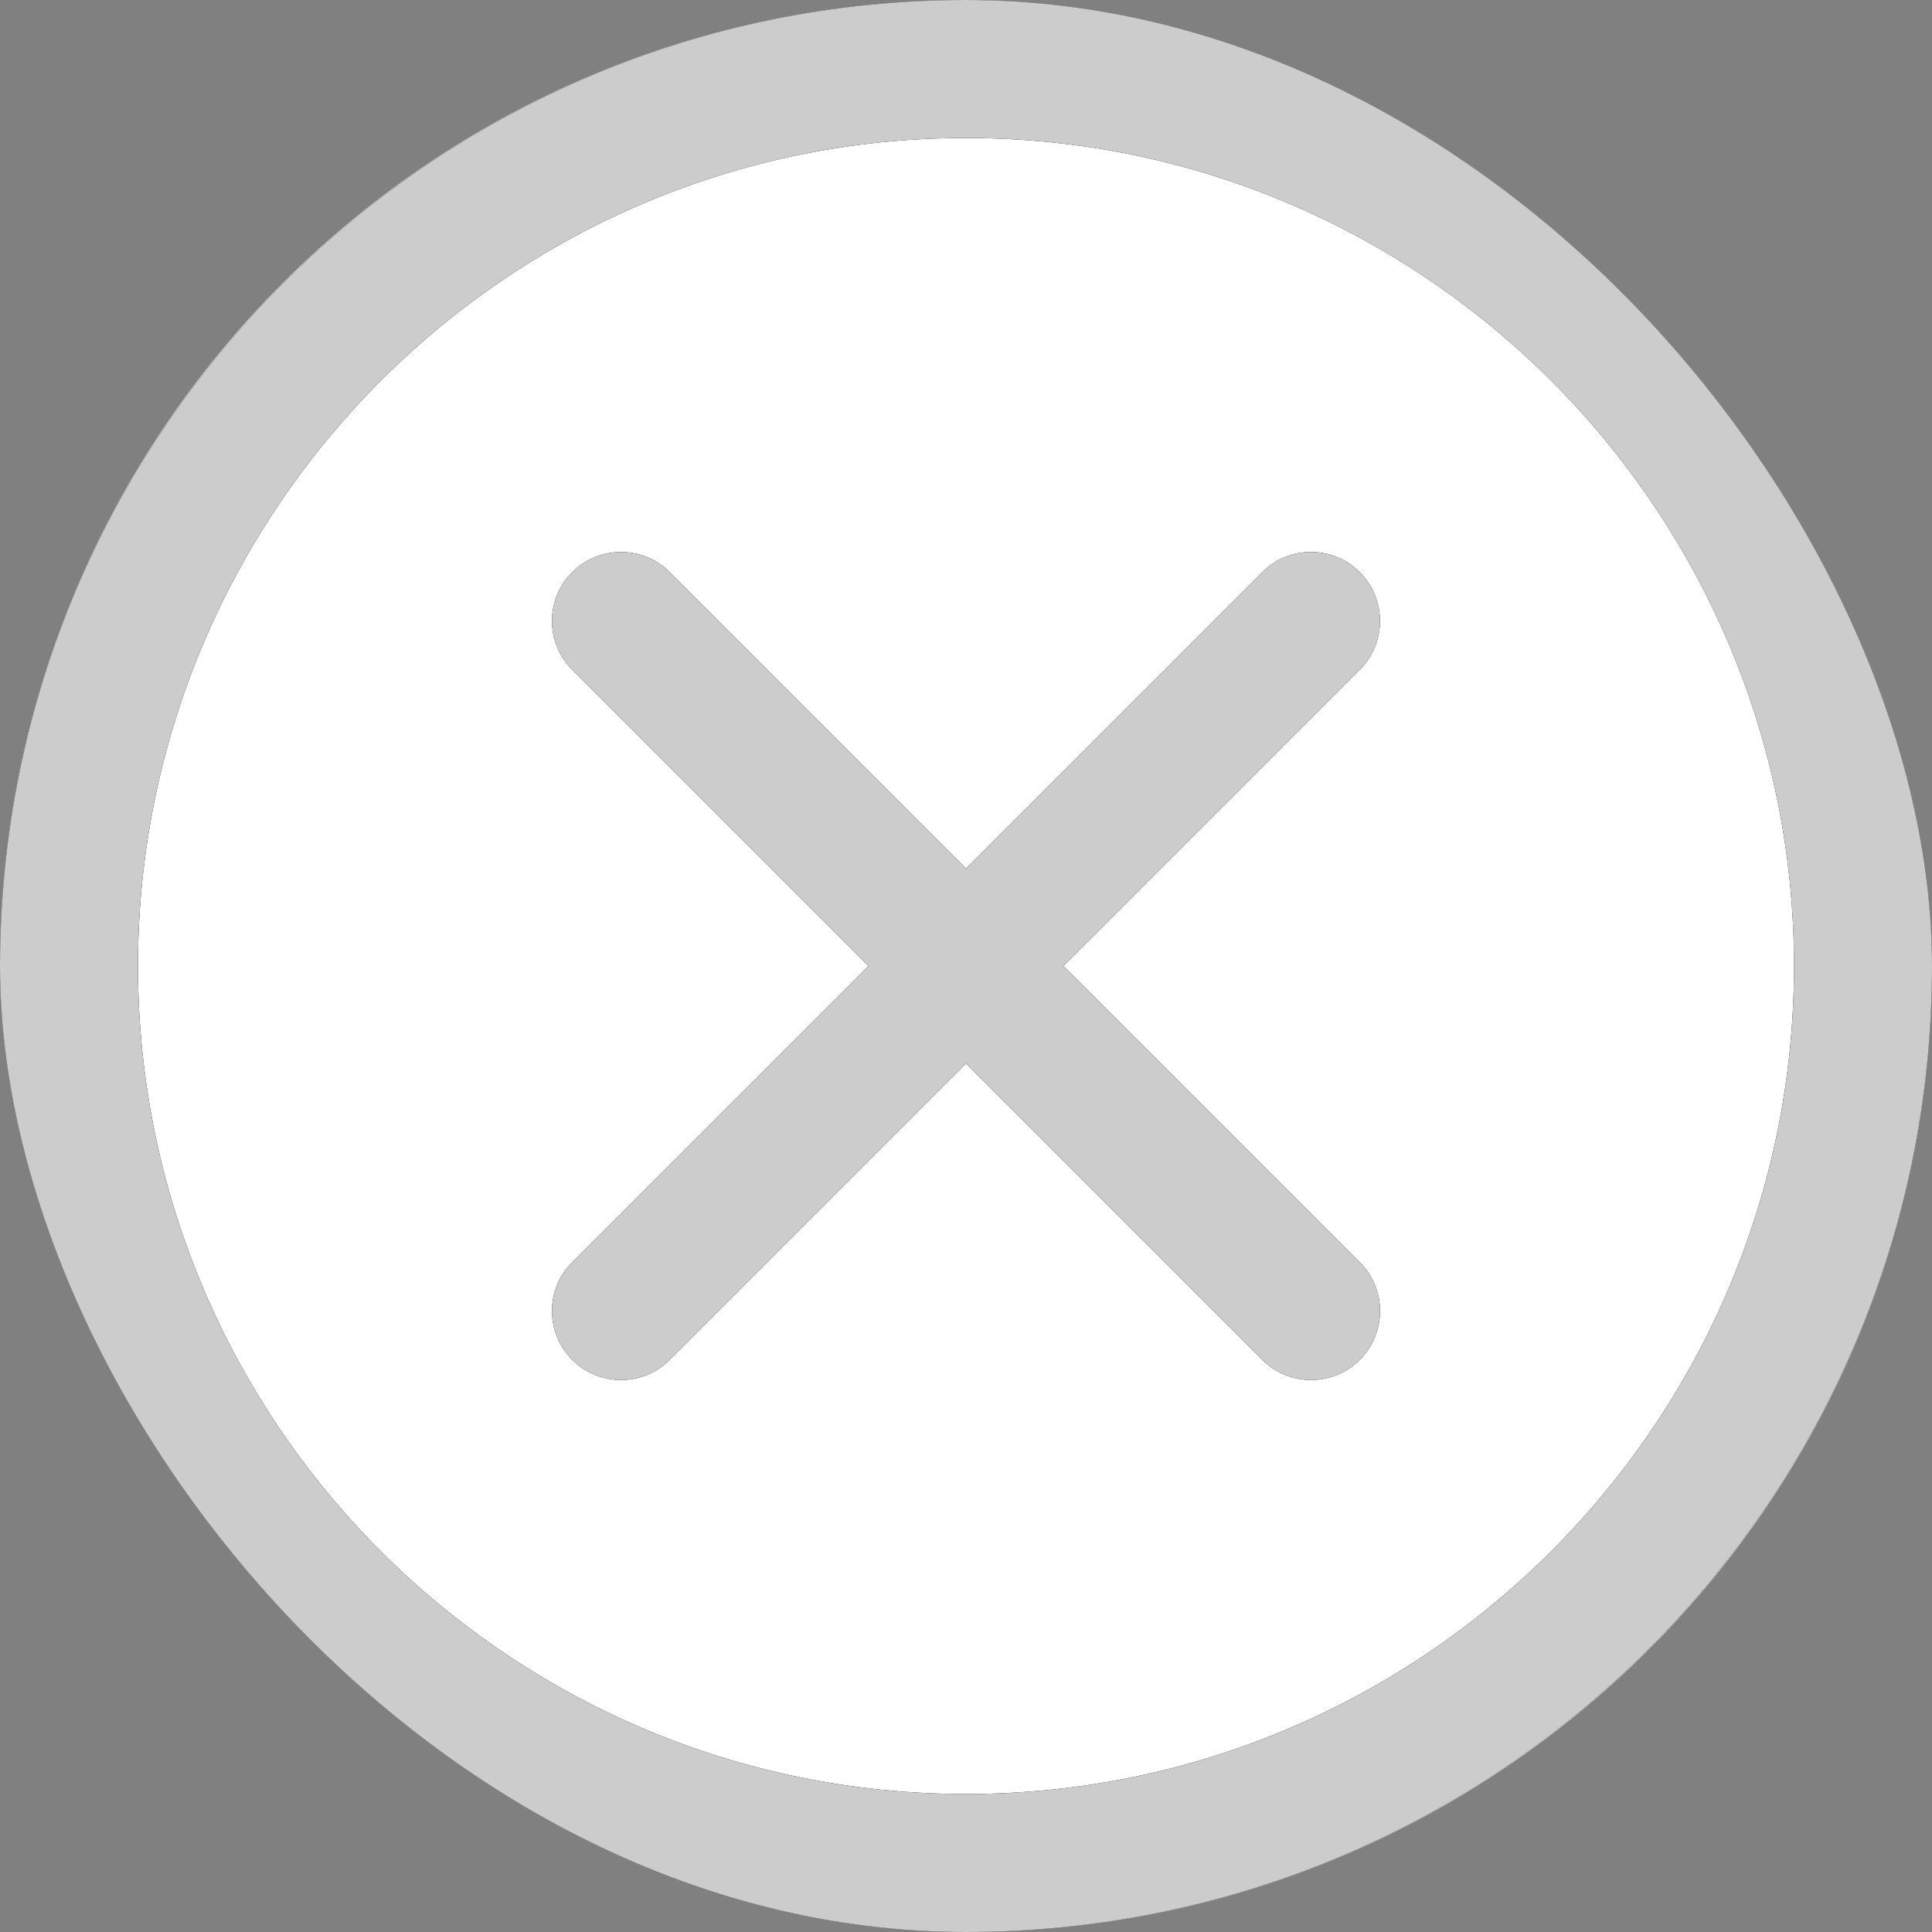 <svg width="24" height="24" viewBox="0 0 24 24" fill="none" xmlns="http://www.w3.org/2000/svg">
<rect x="0" y="0" width="24" height="24" fill="#808080" stroke="none"/>
<g clip-path="url(#clip0_1388_2286)">
<rect width="24" height="24" rx="12" fill="white"/>
<path d="M12 24C5.383 24 0 18.617 0 12C0 5.383 5.383 0 12 0C18.617 0 24 5.383 24 12C24 18.617 18.617 24 12 24ZM12 1.714C6.328 1.714 1.714 6.328 1.714 12C1.714 17.672 6.328 22.286 12 22.286C17.672 22.286 22.286 17.672 22.286 12C22.286 6.328 17.672 1.714 12 1.714Z" fill="black"/>
<path d="M16.286 17.143C16.066 17.143 15.847 17.059 15.68 16.892L7.108 8.32C6.773 7.985 6.773 7.443 7.108 7.108C7.443 6.774 7.986 6.773 8.32 7.108L16.892 15.68C17.227 16.015 17.227 16.557 16.892 16.892C16.724 17.059 16.505 17.143 16.286 17.143Z" fill="black"/>
<path d="M7.714 17.143C7.495 17.143 7.276 17.059 7.108 16.892C6.773 16.557 6.773 16.014 7.108 15.68L15.68 7.108C16.015 6.773 16.557 6.773 16.892 7.108C17.226 7.443 17.227 7.986 16.892 8.32L8.32 16.892C8.153 17.059 7.934 17.143 7.714 17.143Z" fill="black"/>
<g clip-path="url(#clip1_1388_2286)">
<path d="M12 24C5.383 24 0 18.617 0 12C0 5.383 5.383 0 12 0C18.617 0 24 5.383 24 12C24 18.617 18.617 24 12 24ZM12 1.714C6.328 1.714 1.714 6.328 1.714 12C1.714 17.672 6.328 22.286 12 22.286C17.672 22.286 22.286 17.672 22.286 12C22.286 6.328 17.672 1.714 12 1.714Z" fill="#CCCCCC"/>
<path d="M16.286 17.143C16.066 17.143 15.847 17.059 15.68 16.892L7.108 8.32C6.773 7.985 6.773 7.443 7.108 7.108C7.443 6.774 7.986 6.773 8.32 7.108L16.892 15.68C17.227 16.015 17.227 16.557 16.892 16.892C16.724 17.059 16.505 17.143 16.286 17.143Z" fill="#CCCCCC"/>
<path d="M7.714 17.143C7.495 17.143 7.276 17.059 7.108 16.892C6.773 16.557 6.773 16.014 7.108 15.68L15.68 7.108C16.015 6.773 16.557 6.773 16.892 7.108C17.226 7.443 17.227 7.986 16.892 8.32L8.32 16.892C8.153 17.059 7.934 17.143 7.714 17.143Z" fill="#CCCCCC"/>
</g>
</g>
<defs>
<clipPath id="clip0_1388_2286">
<rect width="24" height="24" rx="12" fill="white"/>
</clipPath>
<clipPath id="clip1_1388_2286">
<rect width="24" height="24" fill="white"/>
</clipPath>
</defs>
</svg>

